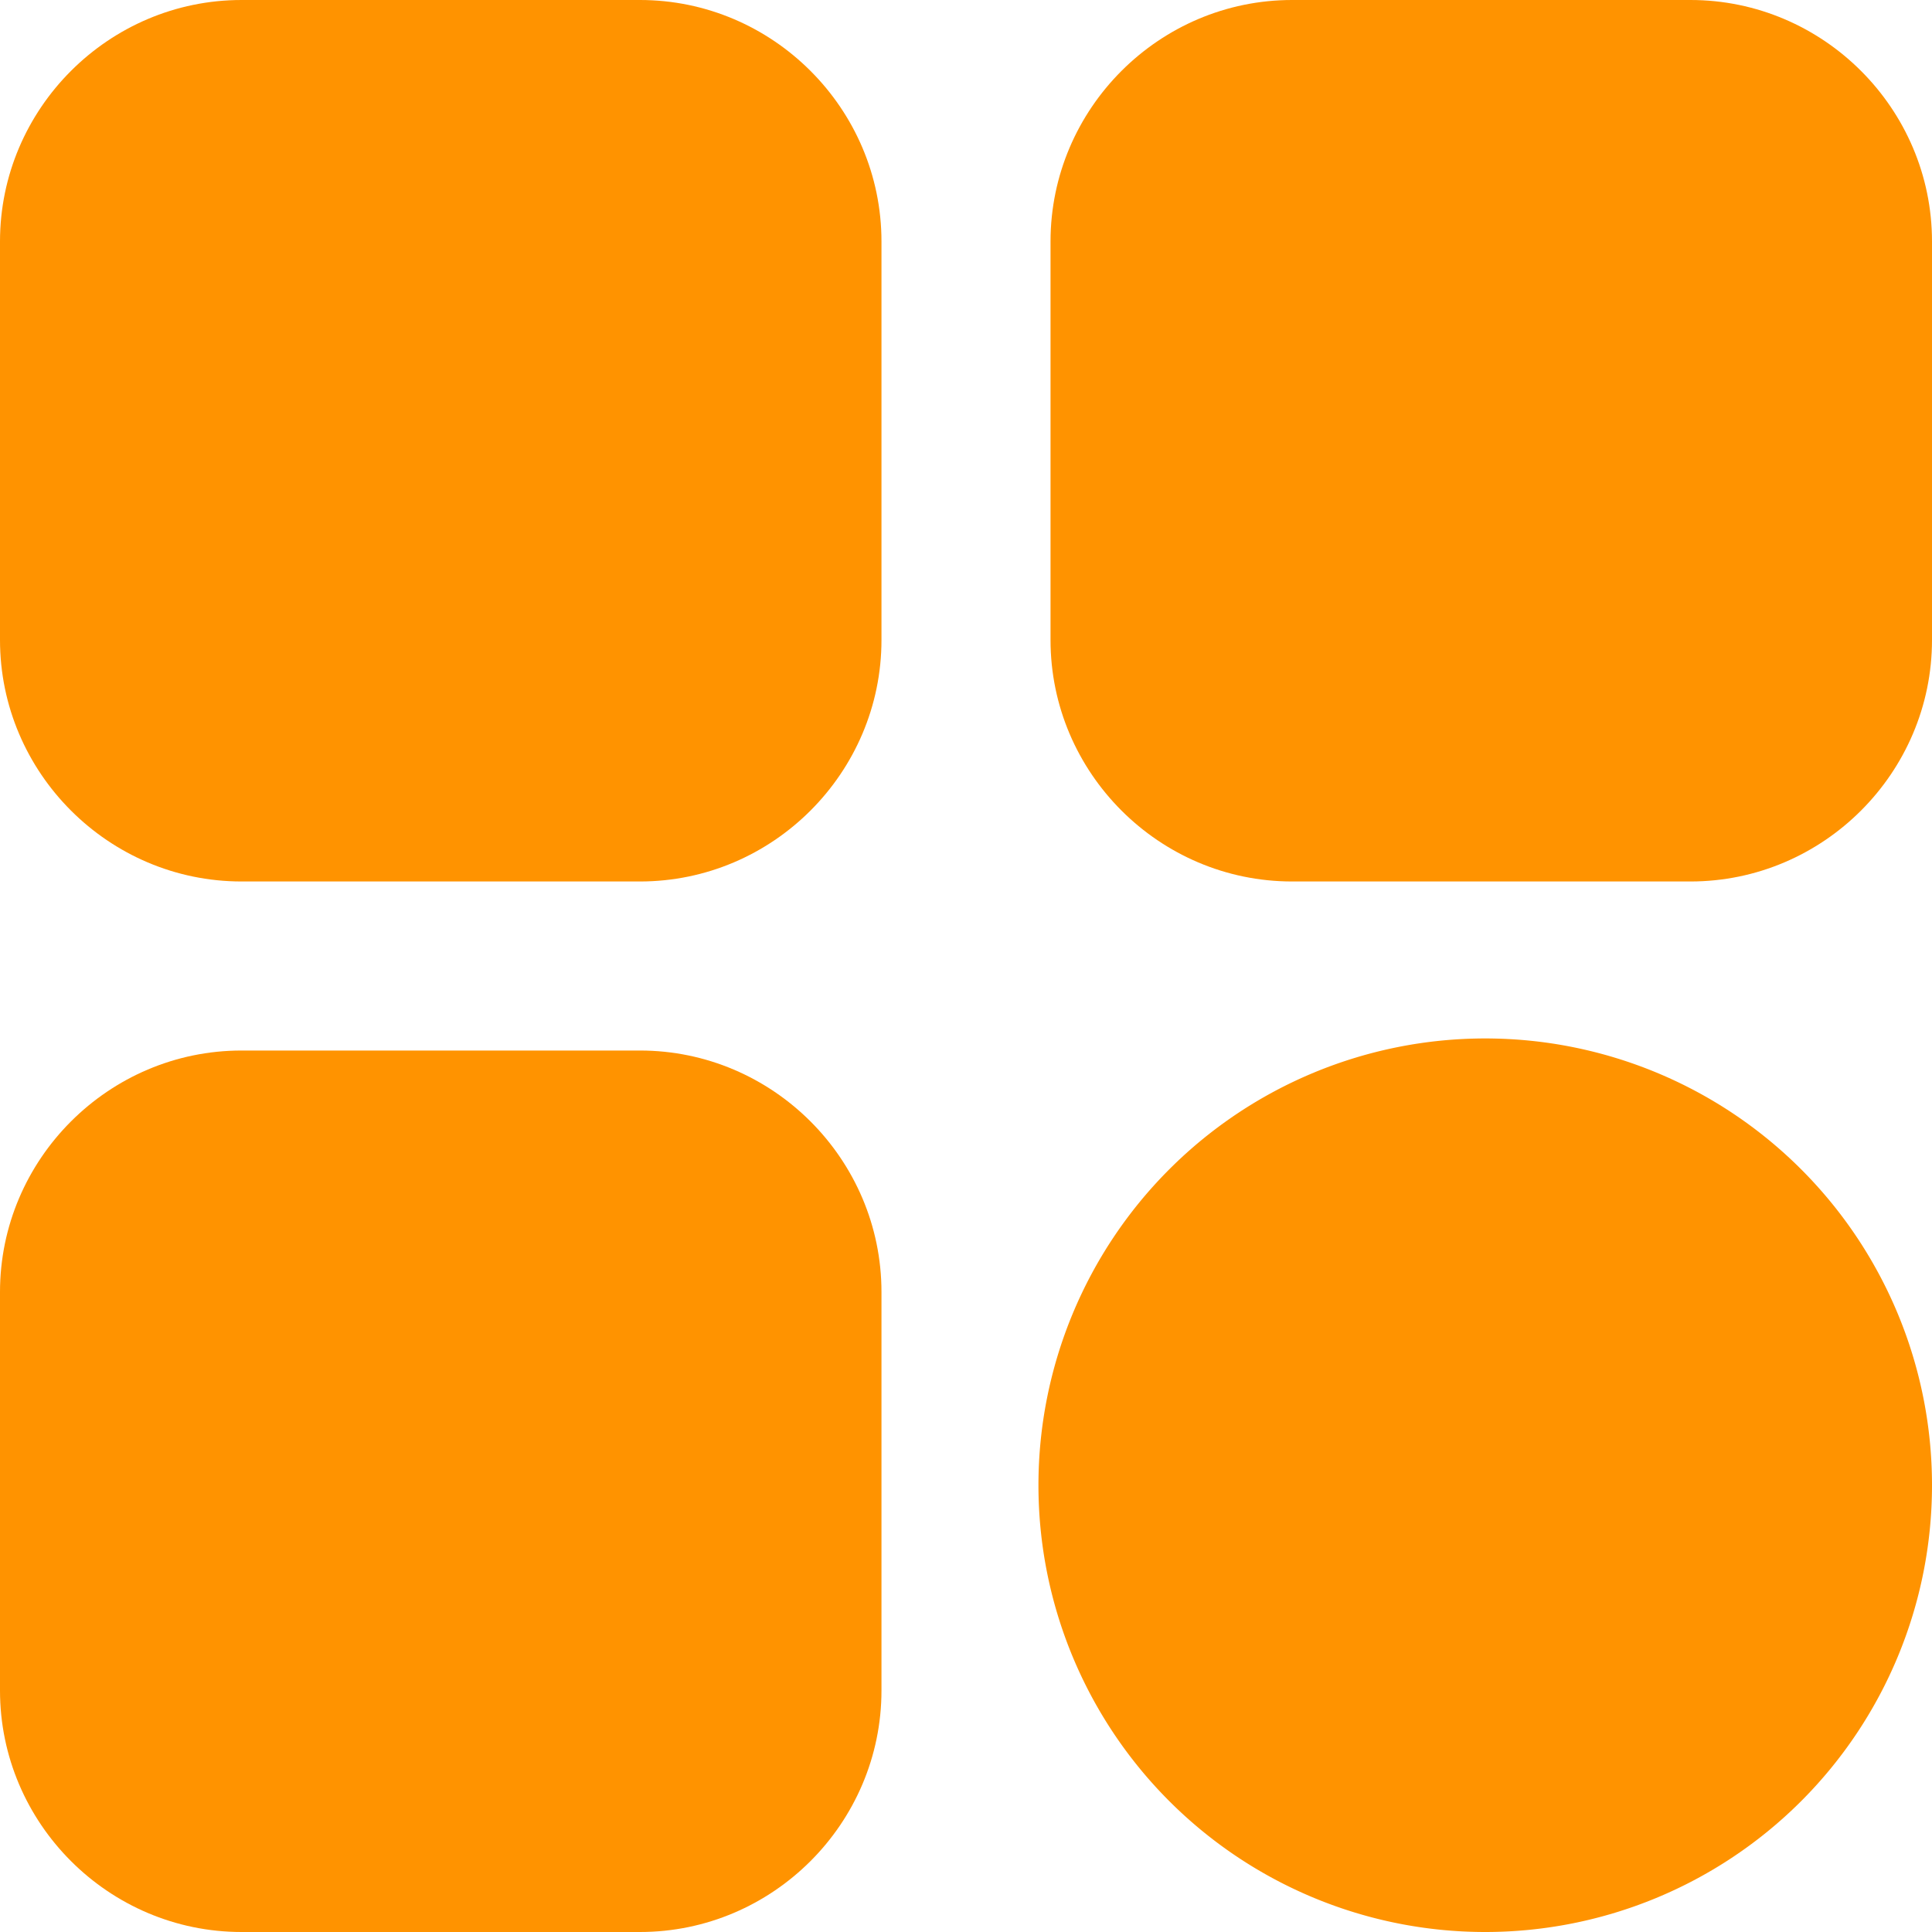 <?xml version="1.0" standalone="no"?><!DOCTYPE svg PUBLIC "-//W3C//DTD SVG 1.1//EN" "http://www.w3.org/Graphics/SVG/1.1/DTD/svg11.dtd"><svg t="1593668861808" class="icon" viewBox="0 0 1024 1024" version="1.1" xmlns="http://www.w3.org/2000/svg" p-id="9191" width="32" height="32" xmlns:xlink="http://www.w3.org/1999/xlink"><defs><style type="text/css"></style></defs><path d="M339.2 467.2H128c-70.4 0-128-57.6-128-128V128C0 57.6 57.6 0 128 0h211.2c70.4 0 128 57.6 128 128v211.2c0 70.4-57.6 128-128 128zM684.8 467.2H896c70.4 0 128-57.6 128-128V128c0-70.4-57.6-128-128-128h-211.2c-70.4 0-128 57.6-128 128v211.2c0 70.4 57.6 128 128 128zM339.2 556.8H128c-70.4 0-128 57.6-128 128V896c0 70.4 57.6 128 128 128h211.2c70.4 0 128-57.6 128-128v-211.2c0-70.4-57.6-128-128-128z" fill="#FF9300" p-id="9192"></path><path d="M787.2 787.2m-236.8 0a236.8 236.8 0 1 0 473.6 0 236.8 236.8 0 1 0-473.6 0Z" fill="#FF9300" p-id="9193"></path></svg>